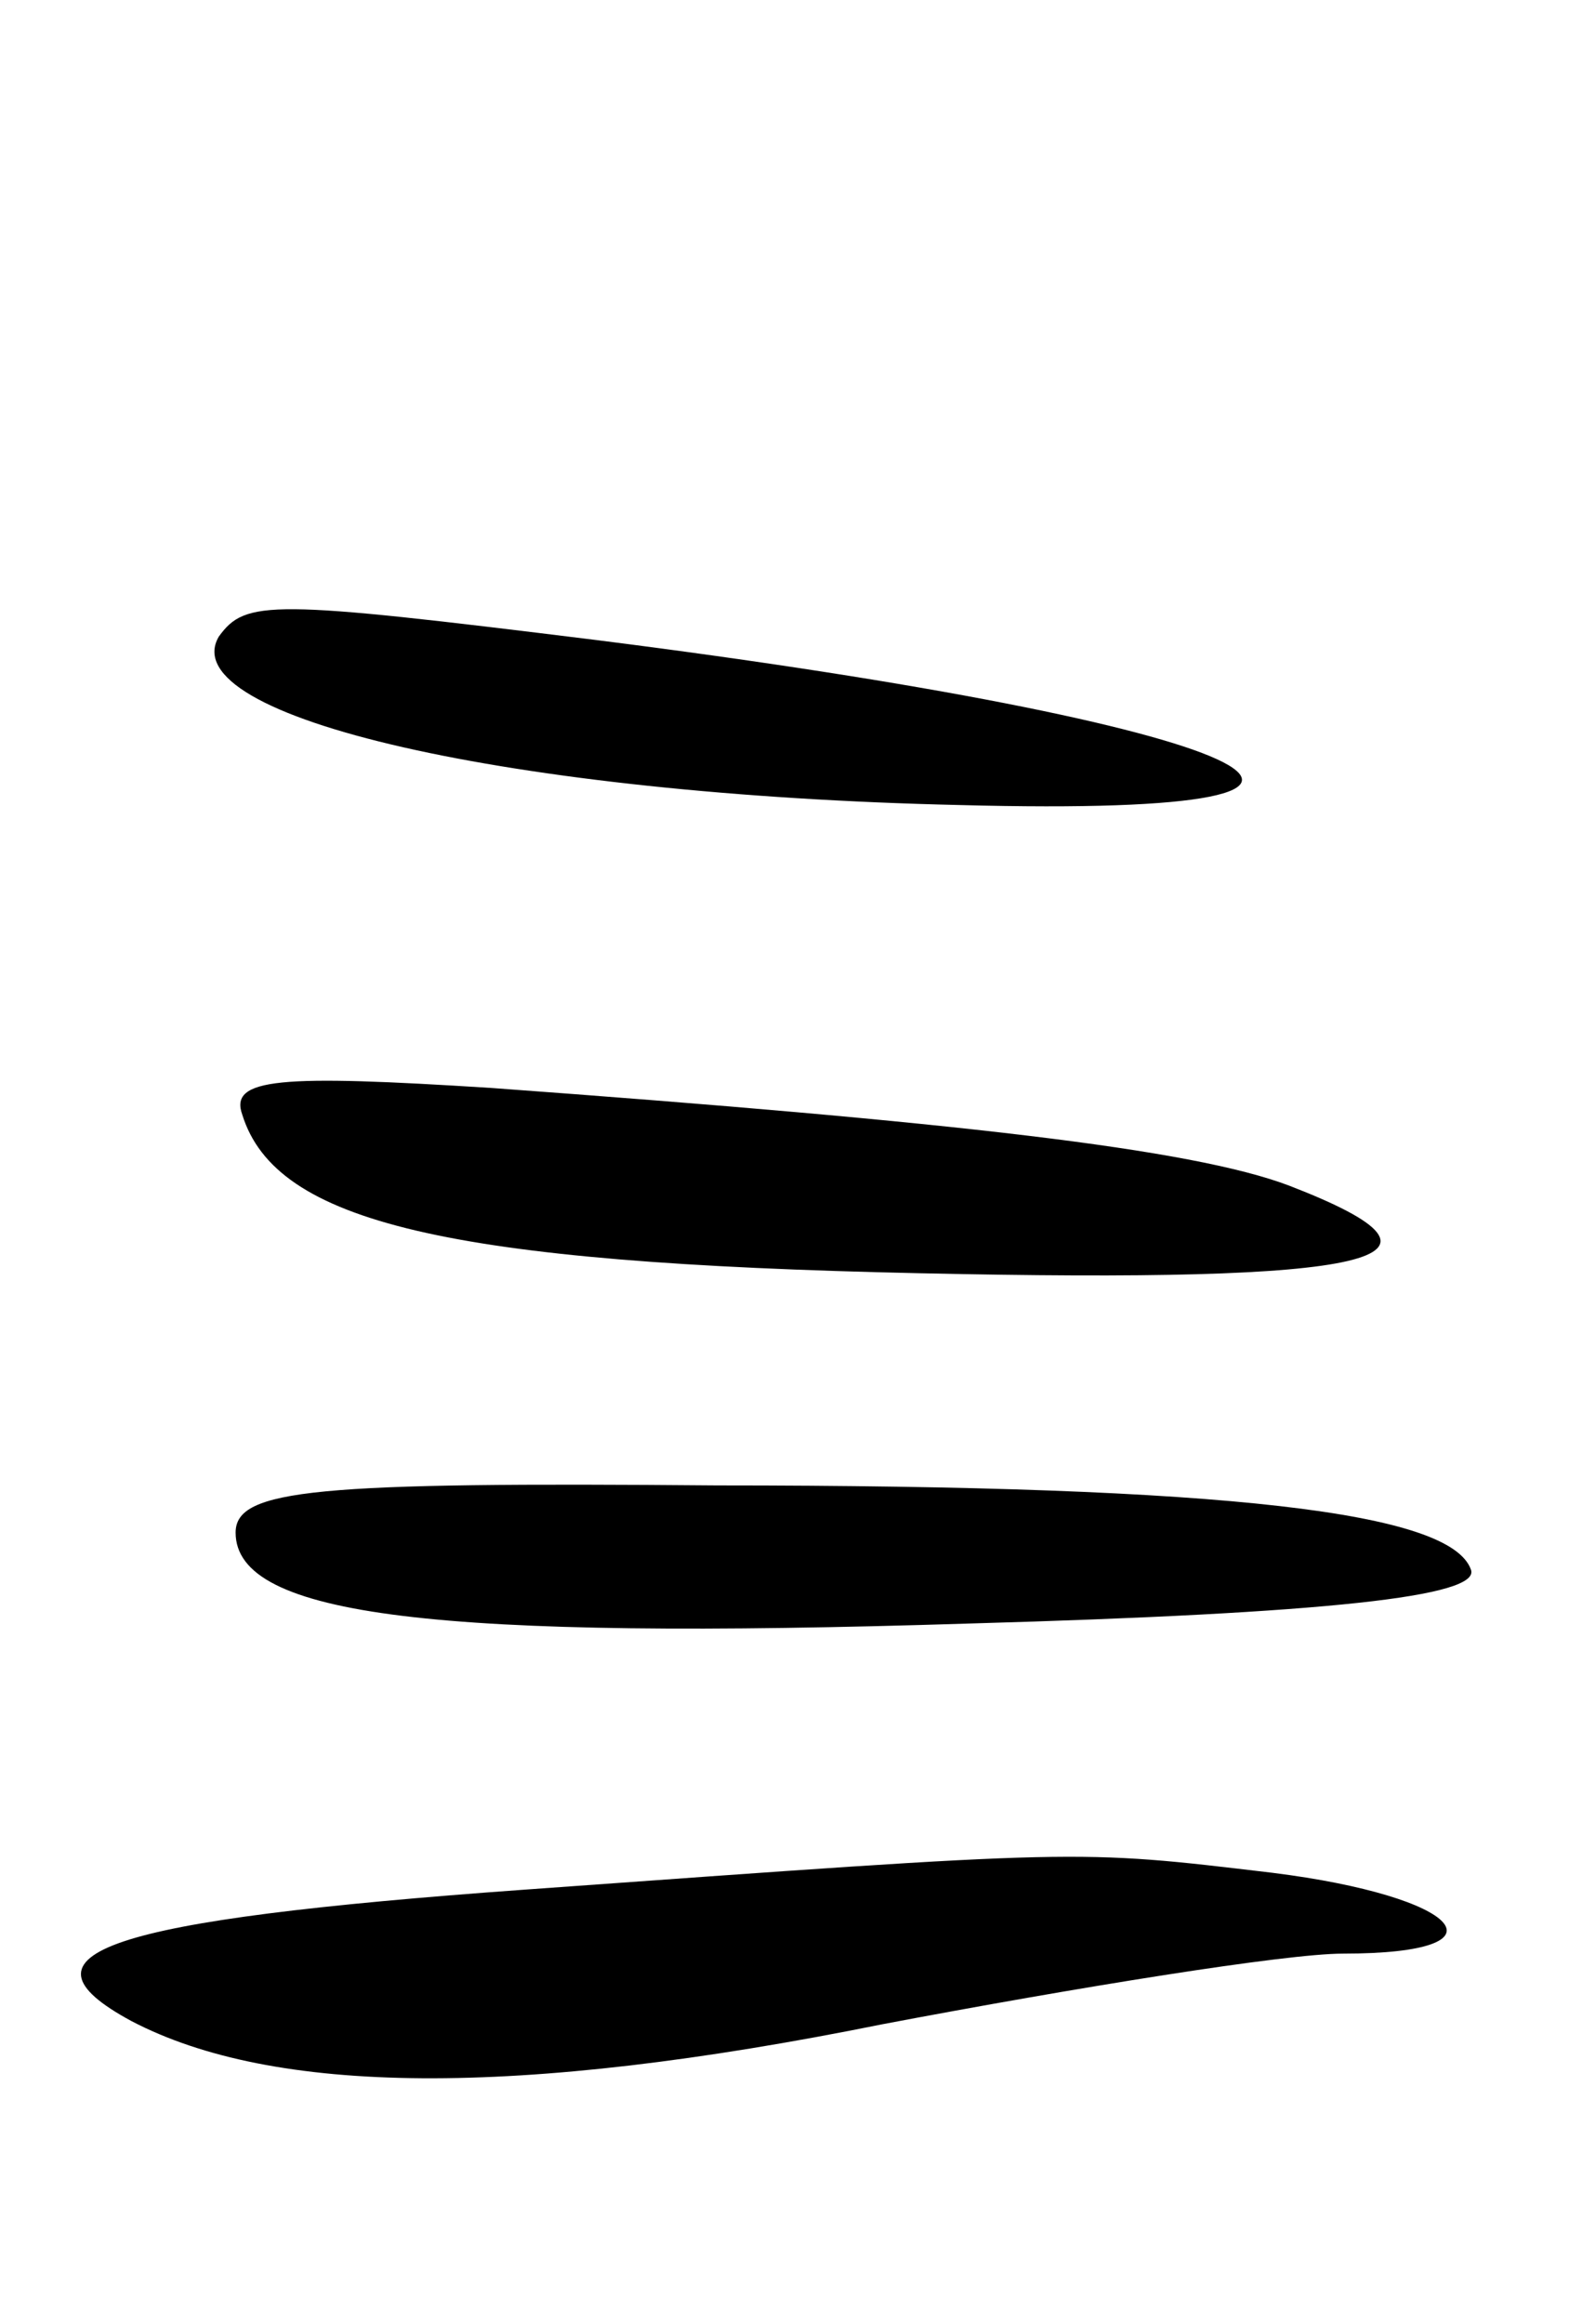 <svg version="1.0" xmlns="http://www.w3.org/2000/svg"
 width="47pt" height="69pt" viewBox="0 0 47 69"
 preserveAspectRatio="xMidYMid meet">
<g transform="translate(0,69) scale(0.1,-0.1)"
fill="#000000" stroke="none">
<path d="M65 501 c-14 -24 87 -47 220 -50 150 -4 90 24 -108 49 -97 12 -104
12 -112 1z"/>
<path d="M72 359 c10 -32 61 -44 201 -47 136 -3 167 4 110 26 -29 11 -100 19
-237 29 -63 4 -78 3 -74 -8z"/>
<path d="M70 235 c0 -25 60 -32 218 -27 106 3 152 8 149 16 -6 17 -71 25 -224
25 -119 1 -143 -1 -143 -14z"/>
<path d="M156 129 c-125 -9 -154 -19 -117 -39 42 -22 114 -23 223 -1 58 11
120 21 137 21 51 0 35 17 -21 24 -59 7 -55 7 -222 -5z"/>
</g>
</svg>
